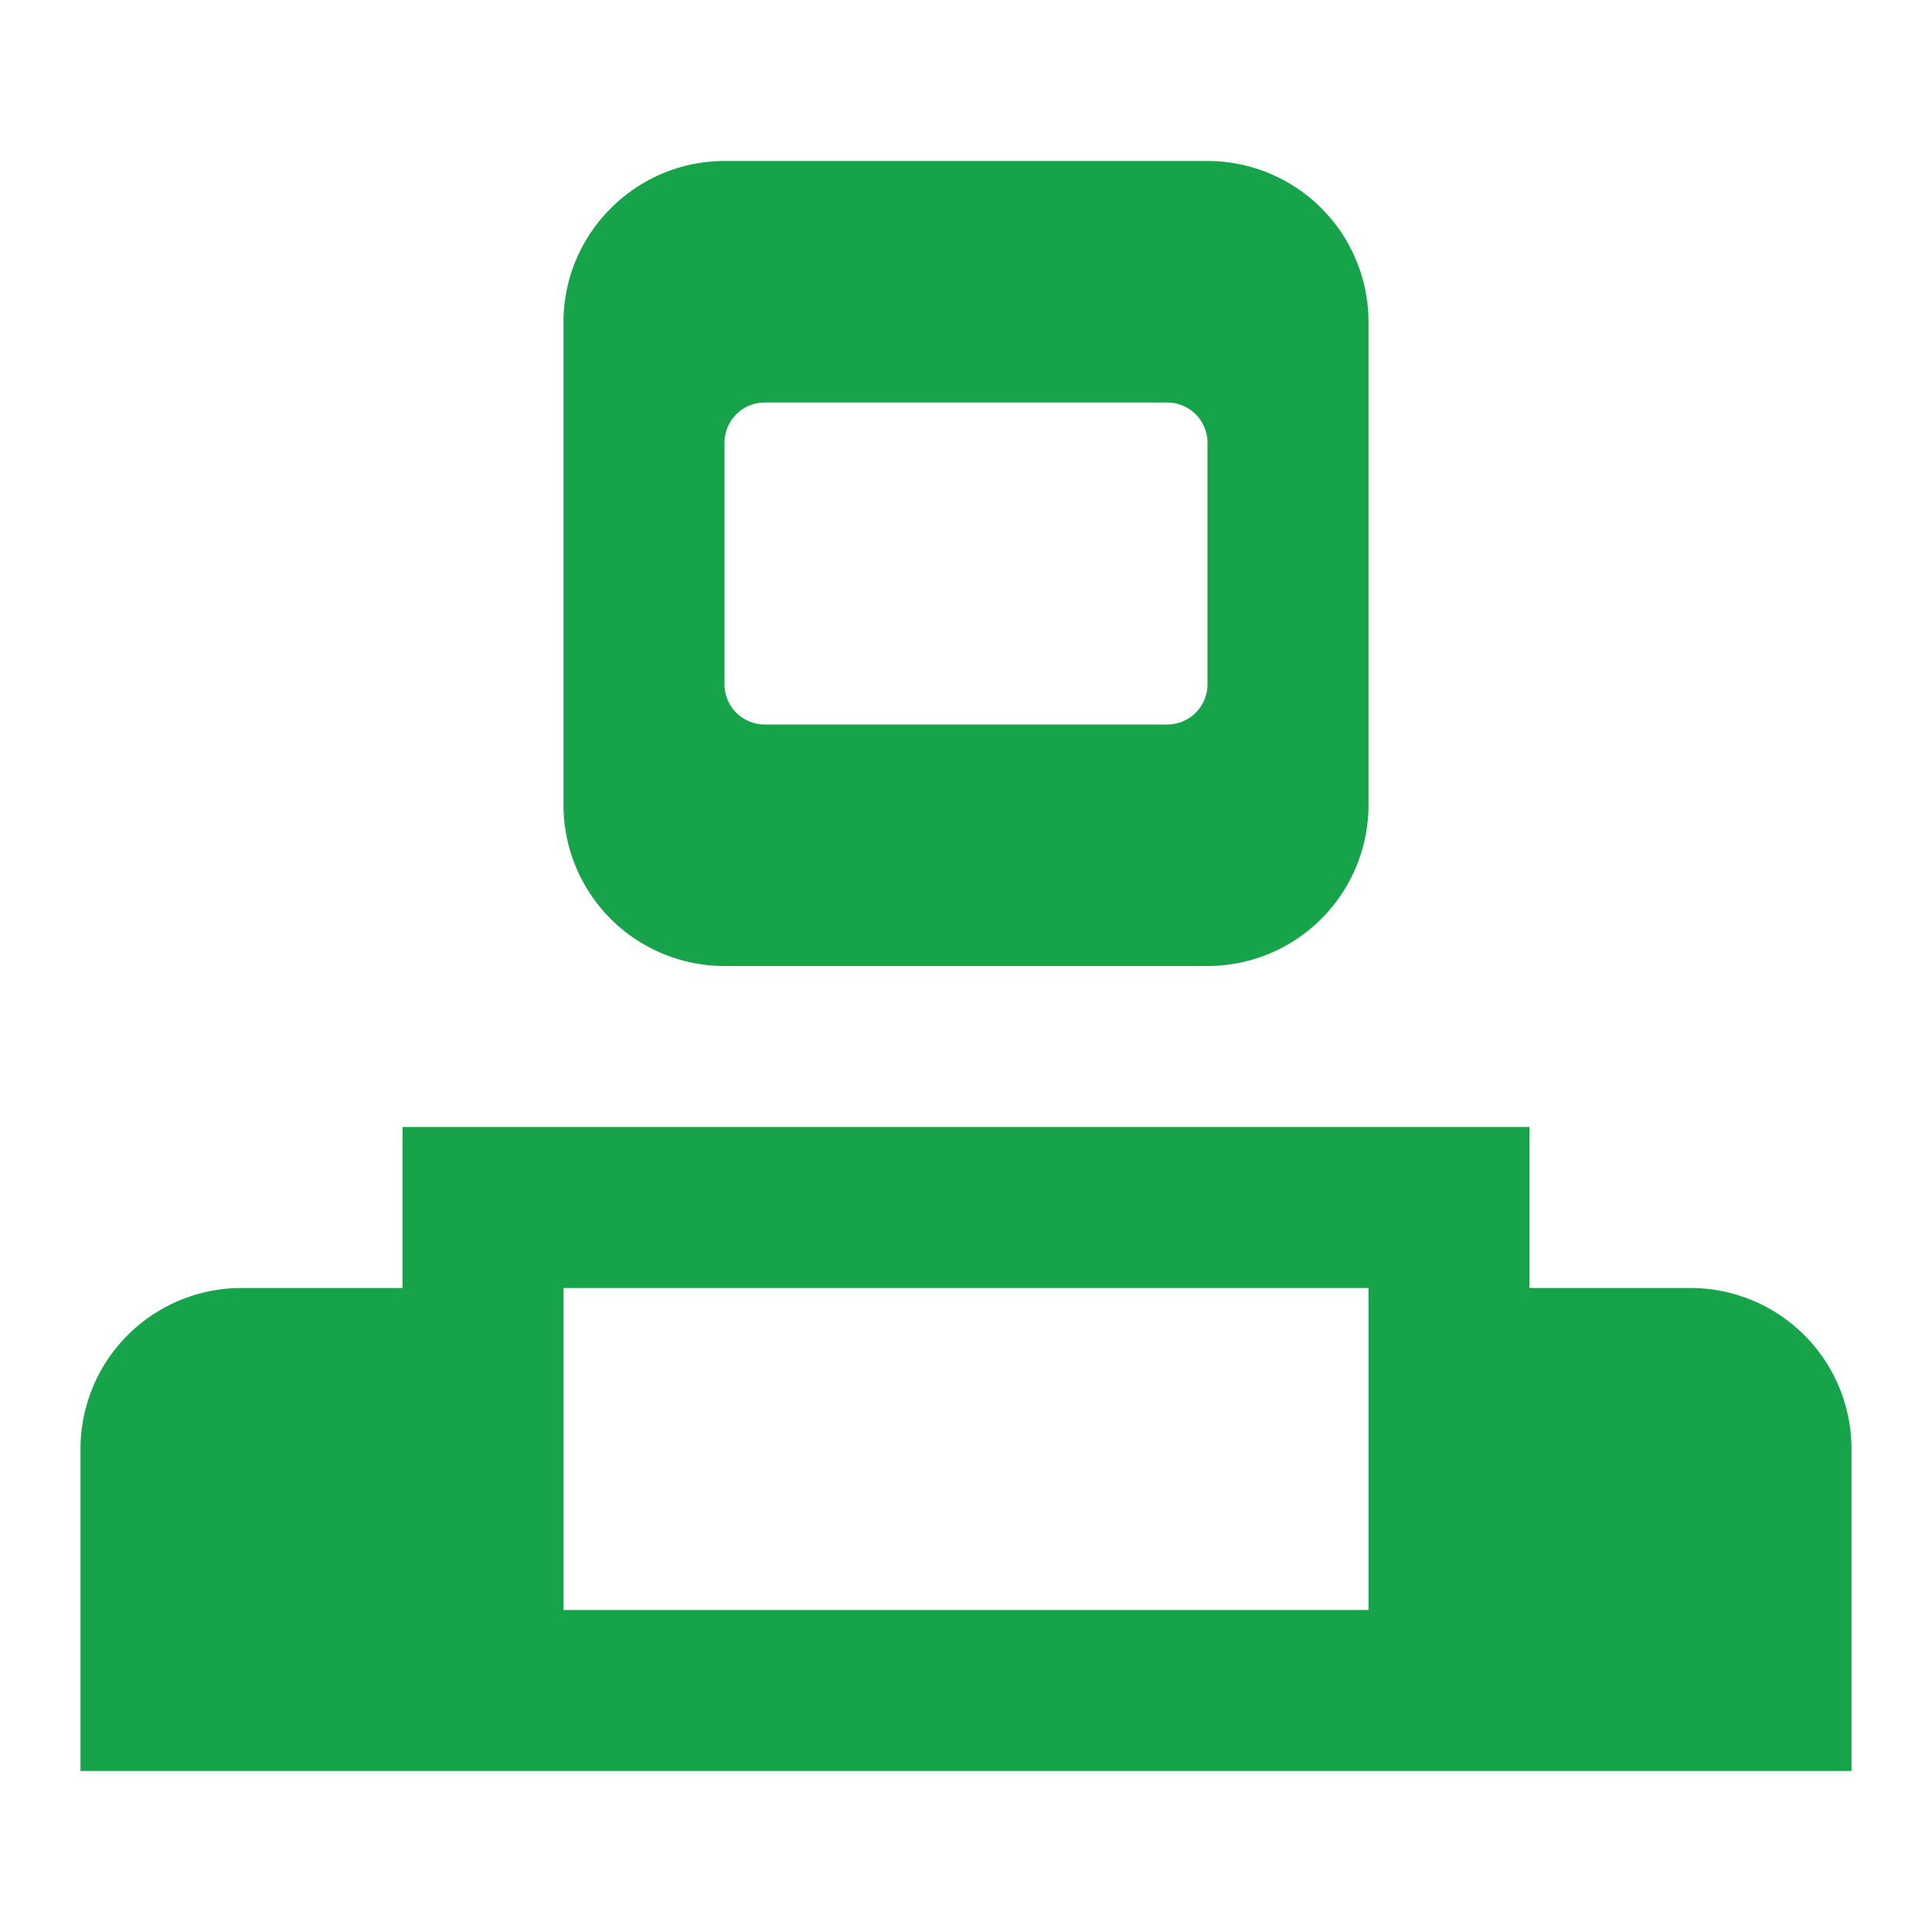 <svg xmlns="http://www.w3.org/2000/svg" viewBox="0 0 24 24" fill="#16a34a">
  <path d="M7 10V4c0-1.1.9-2 2-2h6a2 2 0 012 2v6a2 2 0 01-2 2H9a2 2 0 01-2-2zm2-1.5a.5.5 0 00.5.5h5a.5.5 0 00.5-.5v-3a.5.5 0 00-.5-.5h-5a.5.5 0 00-.5.5v3z" />
  <path d="M5 16H3a2 2 0 00-2 2v4h4v-6zM19 16h2a2 2 0 012 2v4h-4v-6zM5 14h14v8H5v-8zm2 2v4h10v-4H7z" />
</svg> 